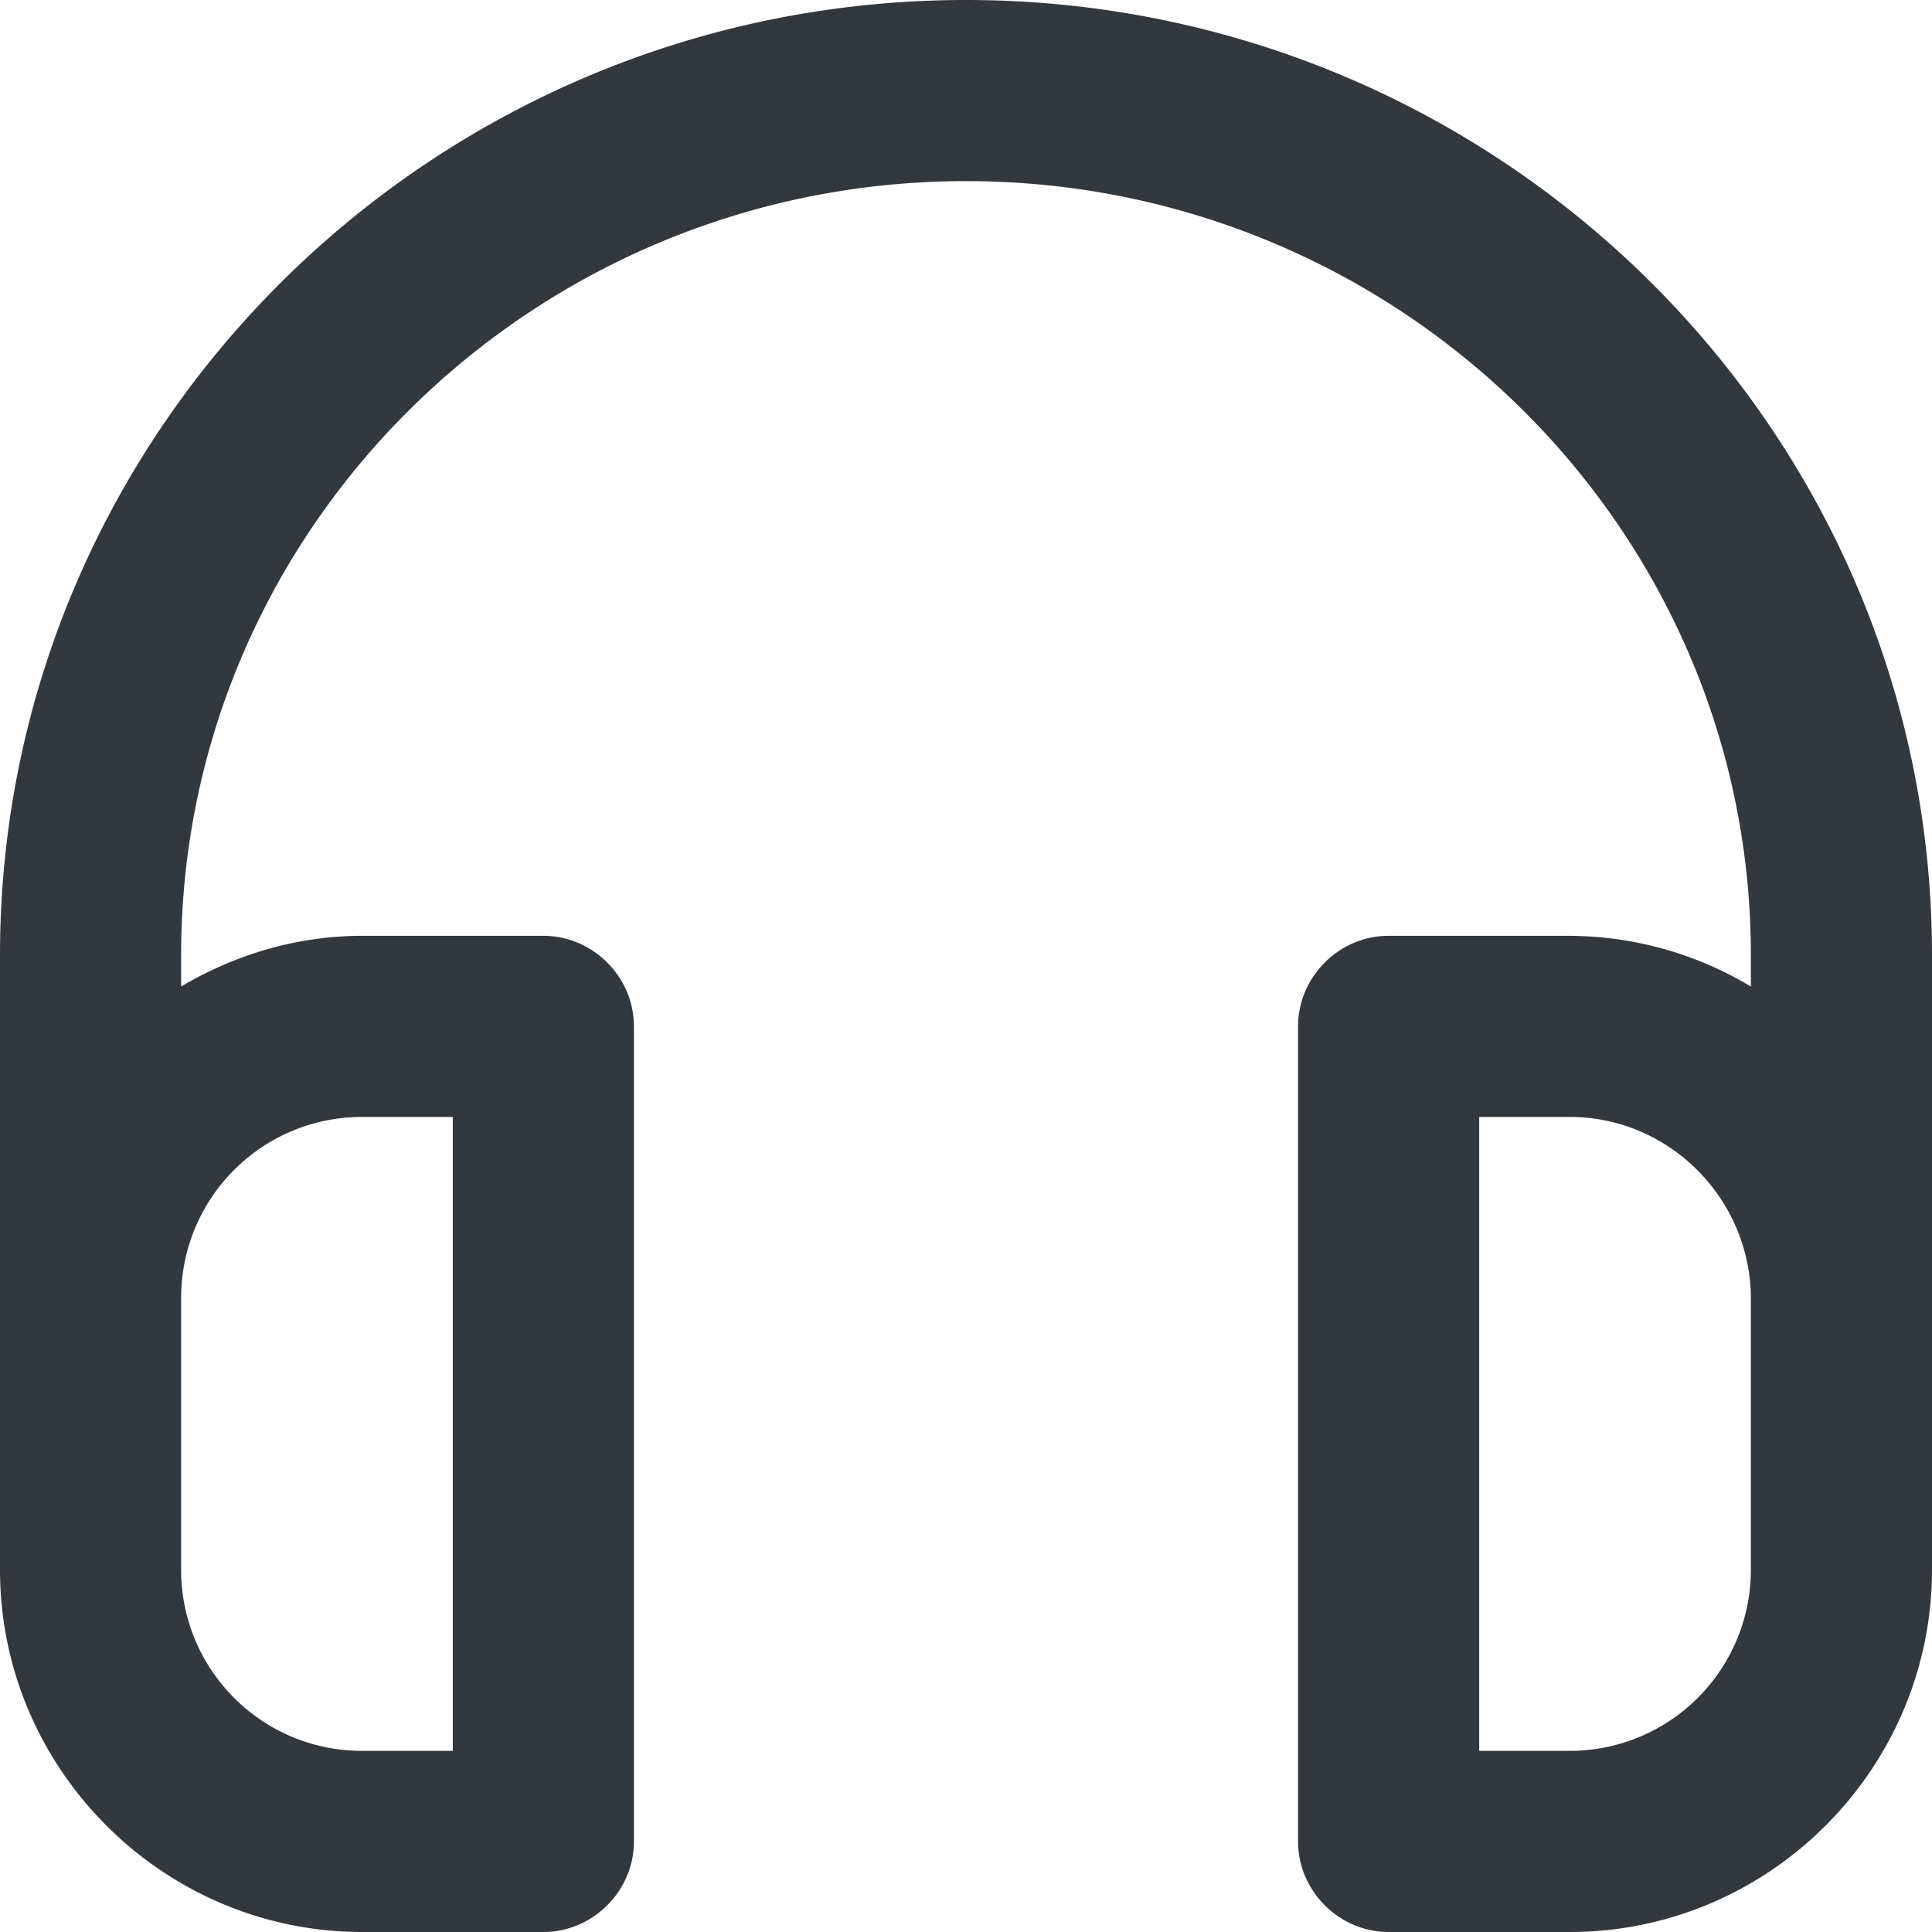 <svg xmlns="http://www.w3.org/2000/svg" viewBox="0 0 16 16" style="enable-background:new 0 0 16 16" xml:space="preserve"><path d="M16 10.74V7.91C16 3.55 12.41 0 8 0S0 3.55 0 7.91V13c0 1.65 1.35 3 3 3h1.5c.41 0 .75-.34.75-.75V8.5c0-.41-.34-.75-.75-.75H3c-.55 0-1.06.16-1.5.42v-.26C1.5 4.37 4.42 1.5 8 1.5s6.5 2.87 6.5 6.41v.26a2.94 2.94 0 0 0-1.5-.42h-1.5c-.41 0-.75.34-.75.75v6.75c0 .41.34.75.75.75H13c1.65 0 3-1.35 3-3v-2.26c0 .01 0 0 0 0zM3 9.25h.75v5.25H3c-.83 0-1.5-.67-1.5-1.5v-2.25c0-.83.67-1.5 1.5-1.5zm10 5.25h-.75V9.25H13c.82 0 1.49.67 1.5 1.49v2.25A1.5 1.5 0 0 1 13 14.5z" style="fill:#33383d"/></svg>